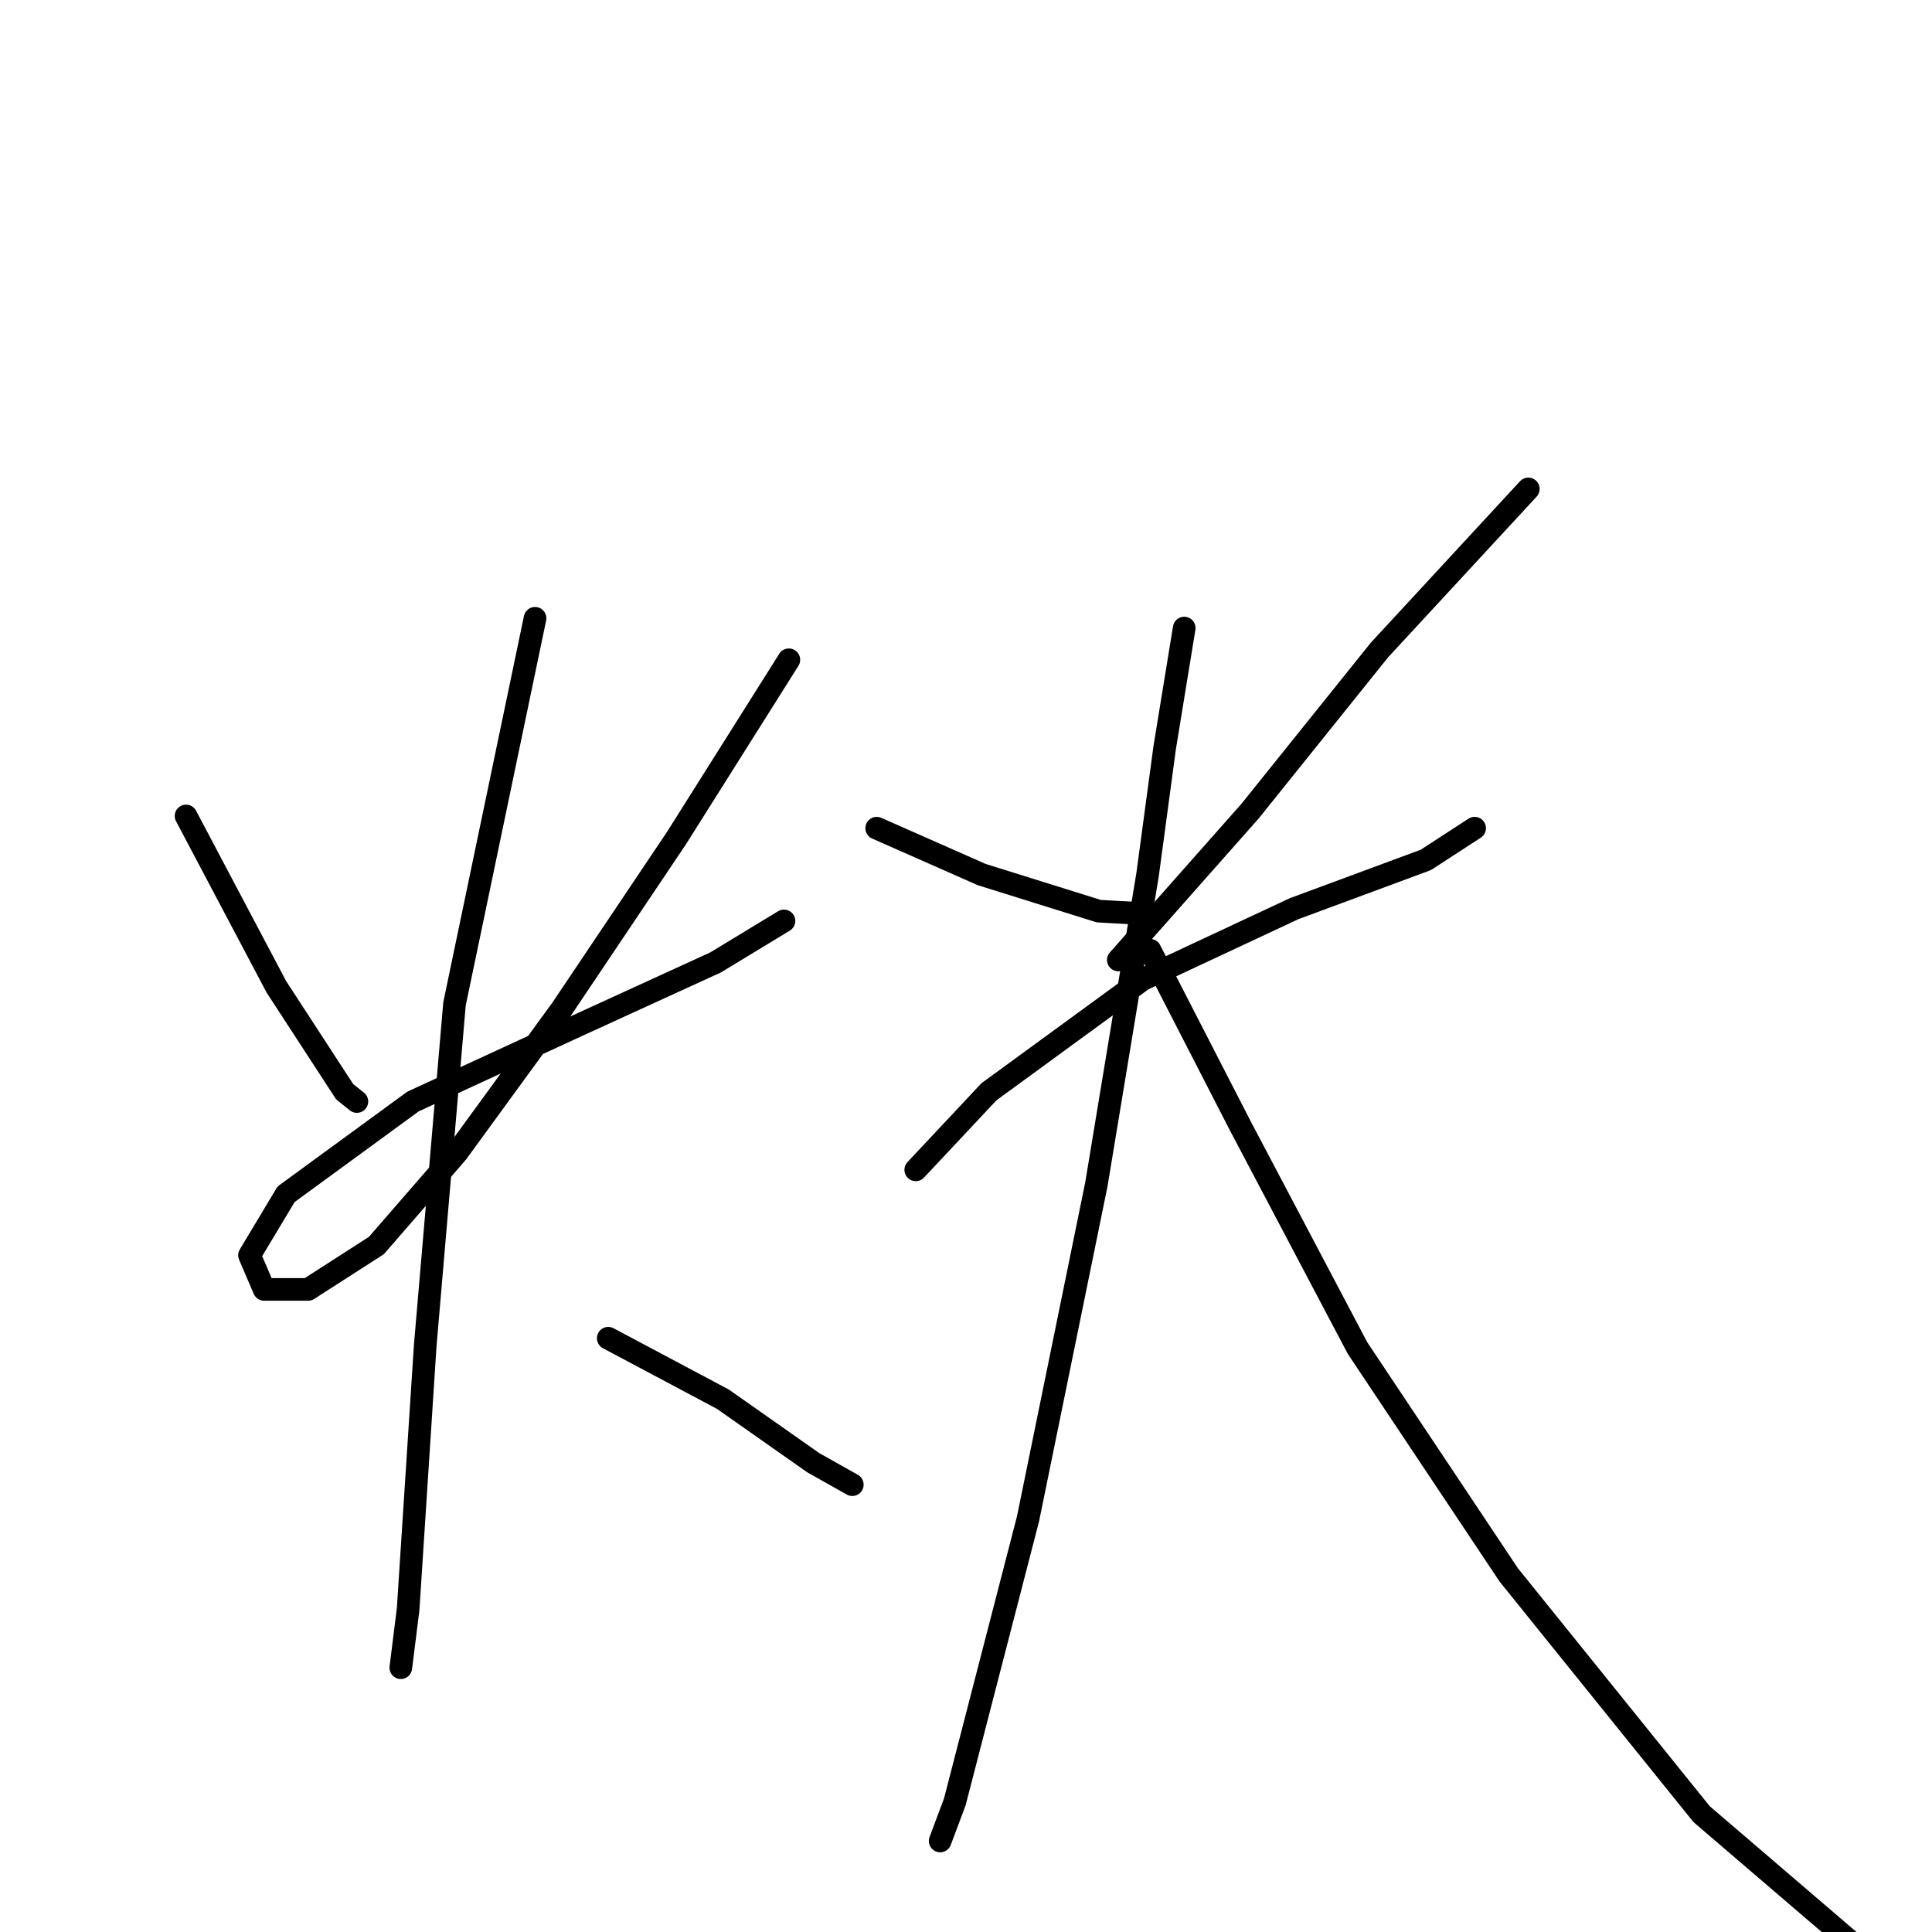 <?xml version="1.0" standalone="no"?>
    <svg width="256" height="256" xmlns="http://www.w3.org/2000/svg" version="1.1">
    <polyline stroke="black" stroke-width="3" stroke-linecap="round" fill="transparent" stroke-linejoin="round" points="24.653 108.121 36.618 130.757 45.672 144.662 47.289 145.956 47.289 145.956 " />
        <polyline stroke="black" stroke-width="3" stroke-linecap="round" fill="transparent" stroke-linejoin="round" points="104.527 87.425 89.651 111.031 74.453 133.668 60.548 152.747 49.876 165.035 40.822 170.856 35.001 170.856 33.06 166.329 37.911 158.244 54.727 145.956 75.746 136.255 94.825 127.523 103.88 122.026 103.88 122.026 " />
        <polyline stroke="black" stroke-width="3" stroke-linecap="round" fill="transparent" stroke-linejoin="round" points="70.896 81.927 60.224 133.021 56.344 178.294 54.08 213.218 53.11 220.979 53.11 220.979 " />
        <polyline stroke="black" stroke-width="3" stroke-linecap="round" fill="transparent" stroke-linejoin="round" points="80.597 177.323 95.796 185.408 107.761 193.816 112.935 196.726 112.935 196.726 " />
        <polyline stroke="black" stroke-width="3" stroke-linecap="round" fill="transparent" stroke-linejoin="round" points="116.168 109.738 130.074 115.882 145.596 120.733 151.416 121.056 151.416 121.056 " />
        <polyline stroke="black" stroke-width="3" stroke-linecap="round" fill="transparent" stroke-linejoin="round" points="202.51 64.788 182.784 86.131 165.645 107.474 148.183 127.2 148.183 127.2 " />
        <polyline stroke="black" stroke-width="3" stroke-linecap="round" fill="transparent" stroke-linejoin="round" points="121.342 155.01 131.044 144.662 151.416 129.787 171.466 120.409 188.928 113.942 195.396 109.738 195.396 109.738 " />
        <polyline stroke="black" stroke-width="3" stroke-linecap="round" fill="transparent" stroke-linejoin="round" points="156.914 83.221 154.327 99.066 152.063 115.882 145.272 156.951 136.218 201.253 126.516 238.765 124.576 243.939 124.576 243.939 " />
        <polyline stroke="black" stroke-width="3" stroke-linecap="round" fill="transparent" stroke-linejoin="round" points="152.386 125.907 164.351 149.19 179.874 178.617 199.923 208.691 225.47 240.382 248.106 259.785 248.106 259.785 " />
        </svg>